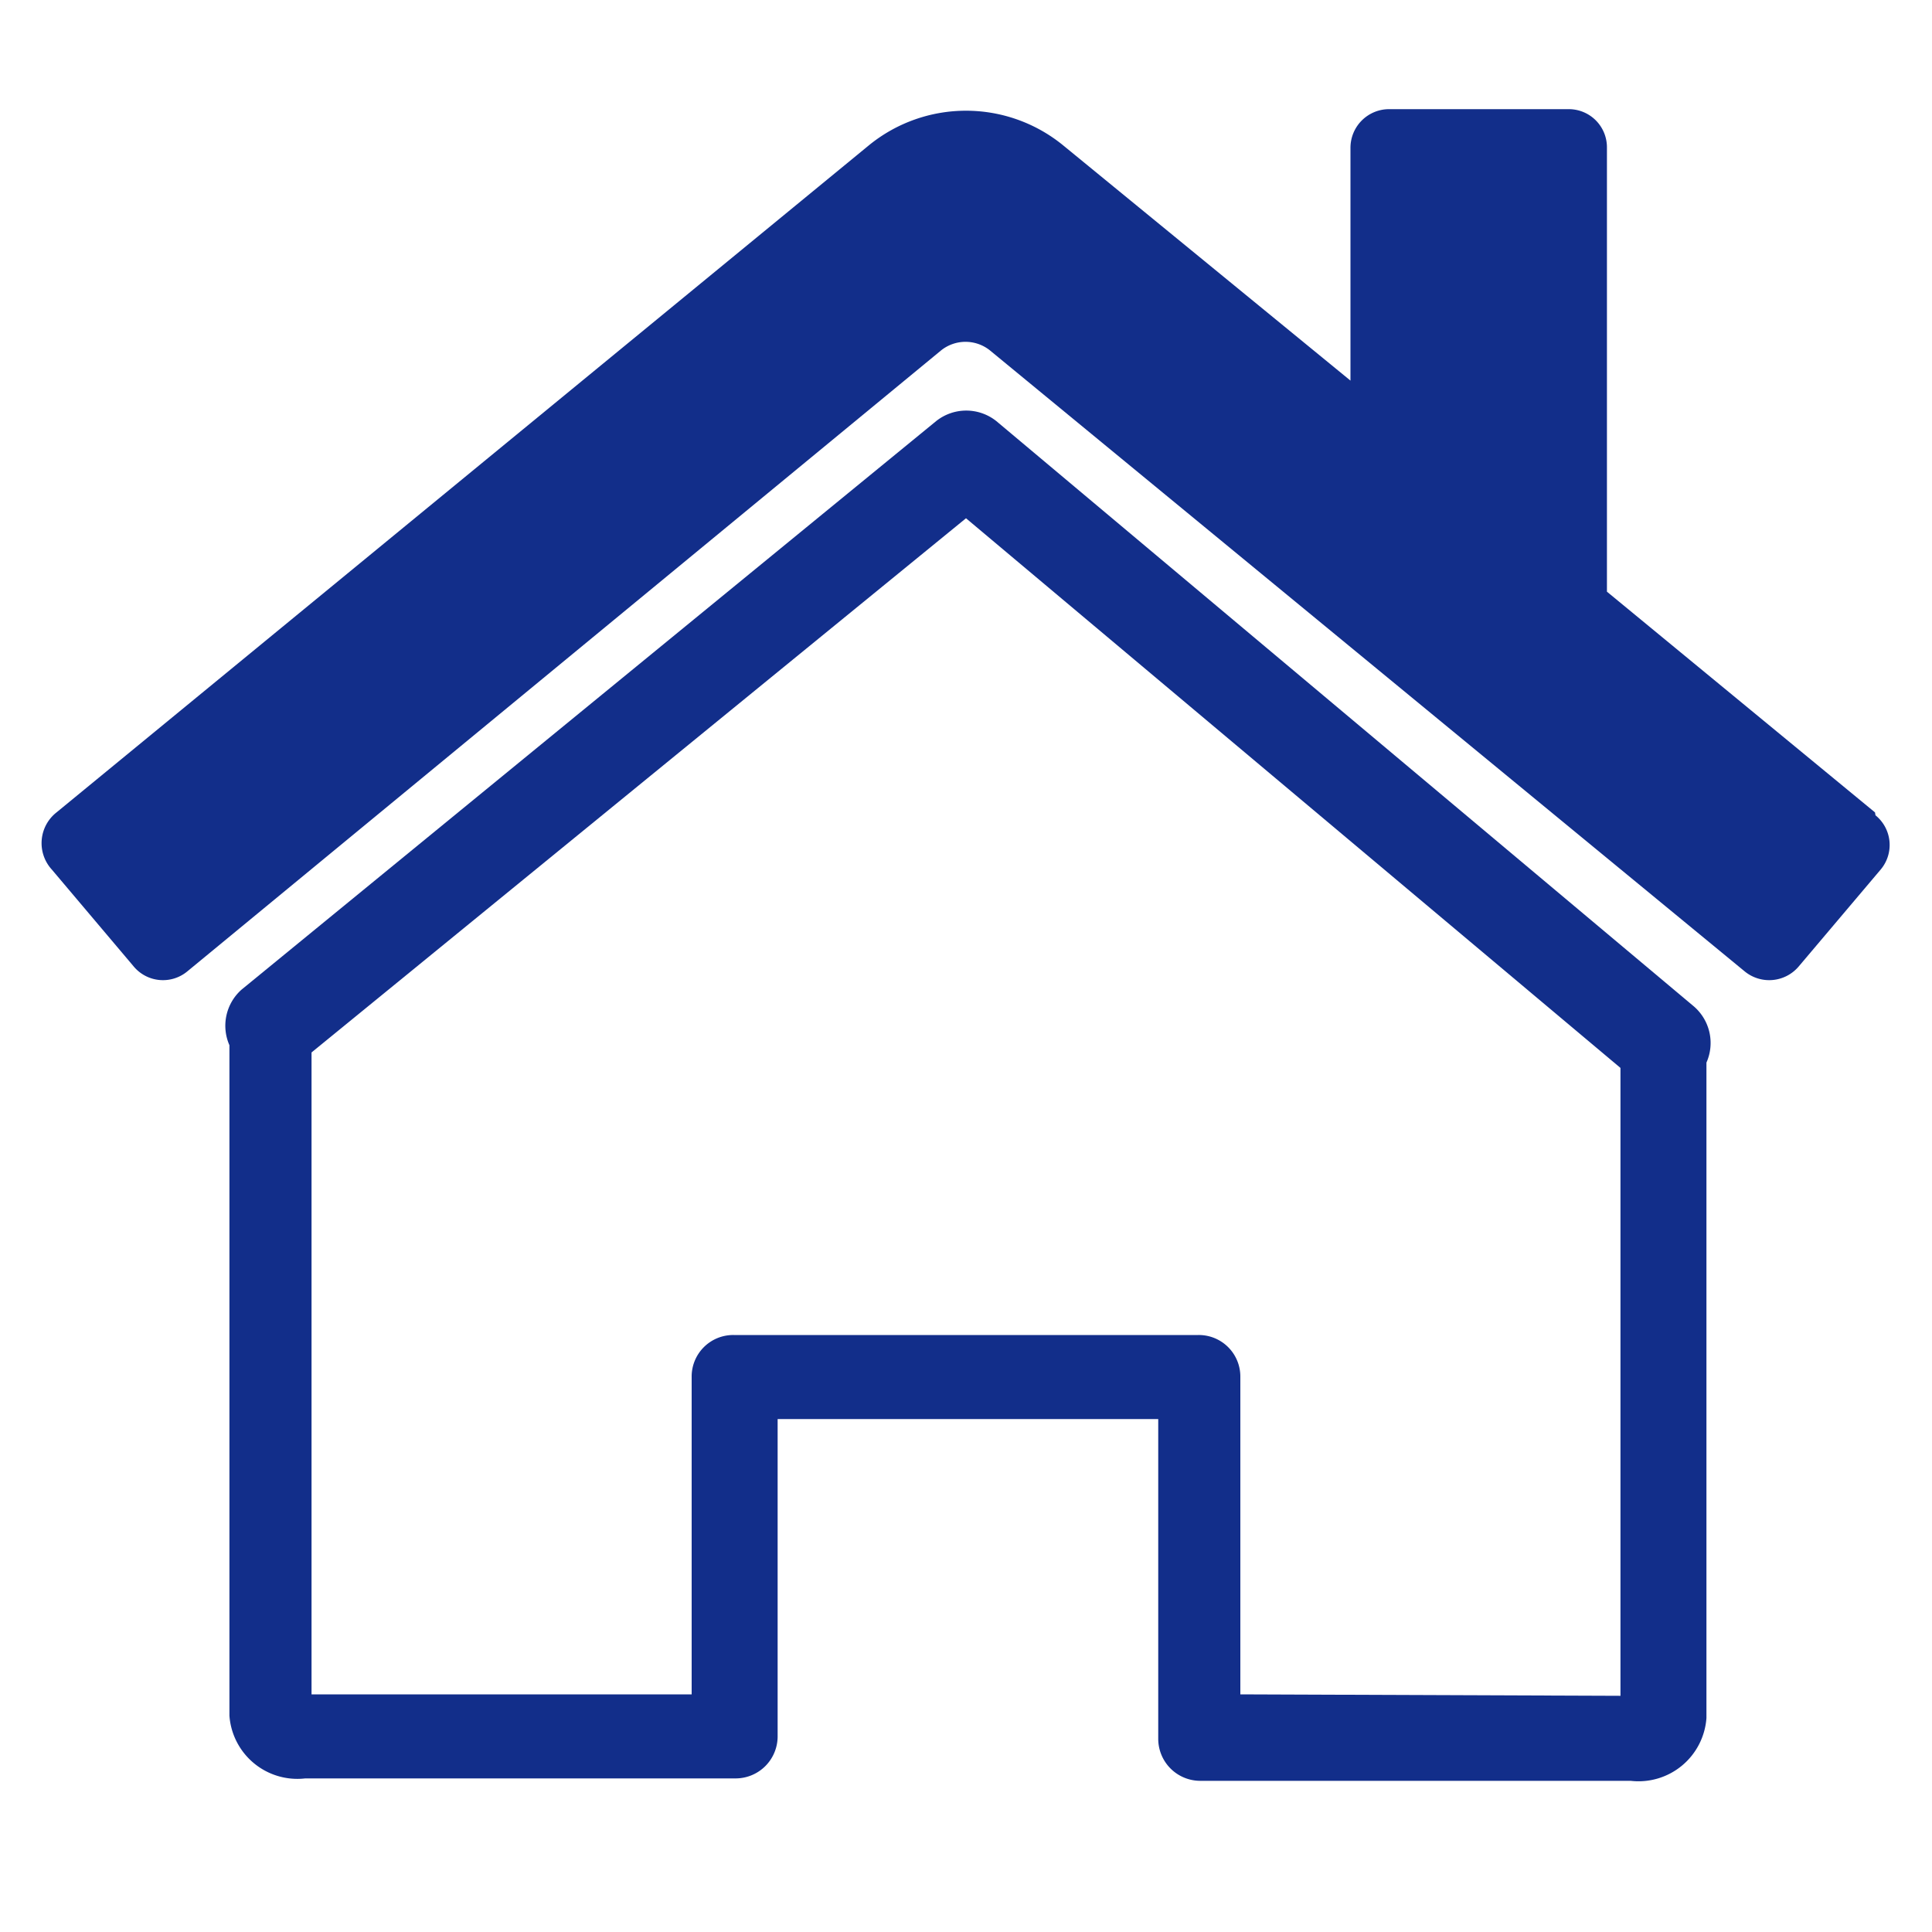 <svg xmlns="http://www.w3.org/2000/svg" viewBox="0 0 40 40"><defs><style>.a{fill:#122e8a;}</style></defs><title>home</title><path class="a" d="M38.82,16.82l-5.55-4.57V3.06a.79.79,0,0,0-.79-.8H28.76a.8.8,0,0,0-.8.8V7.88L22,3A3.18,3.18,0,0,0,18,3L1.17,16.82A.81.81,0,0,0,1.07,18h0L2.76,20a.79.79,0,0,0,1.12.11h0L19.49,7.25a.81.81,0,0,1,1,0L36.12,20.11a.8.8,0,0,0,1.12-.1h0L38.94,18a.79.79,0,0,0-.11-1.12Z"/><path class="a" d="M35.05,20.82,20.63,8.72a1,1,0,0,0-1.25,0L5,20.49a1,1,0,0,0-.25,1.15V35.52a1.41,1.41,0,0,0,1.57,1.3h8.91a.87.87,0,0,0,.87-.87V29.38h7.88V36a.87.87,0,0,0,.87.87h8.91a1.41,1.41,0,0,0,1.57-1.3V22A1,1,0,0,0,35.05,20.82ZM25.68,35.08V28.51a.86.86,0,0,0-.87-.87H15.19a.86.86,0,0,0-.87.87v6.57H6.45V21.79L20,10.73,33.55,22.11v13Z"/></svg>